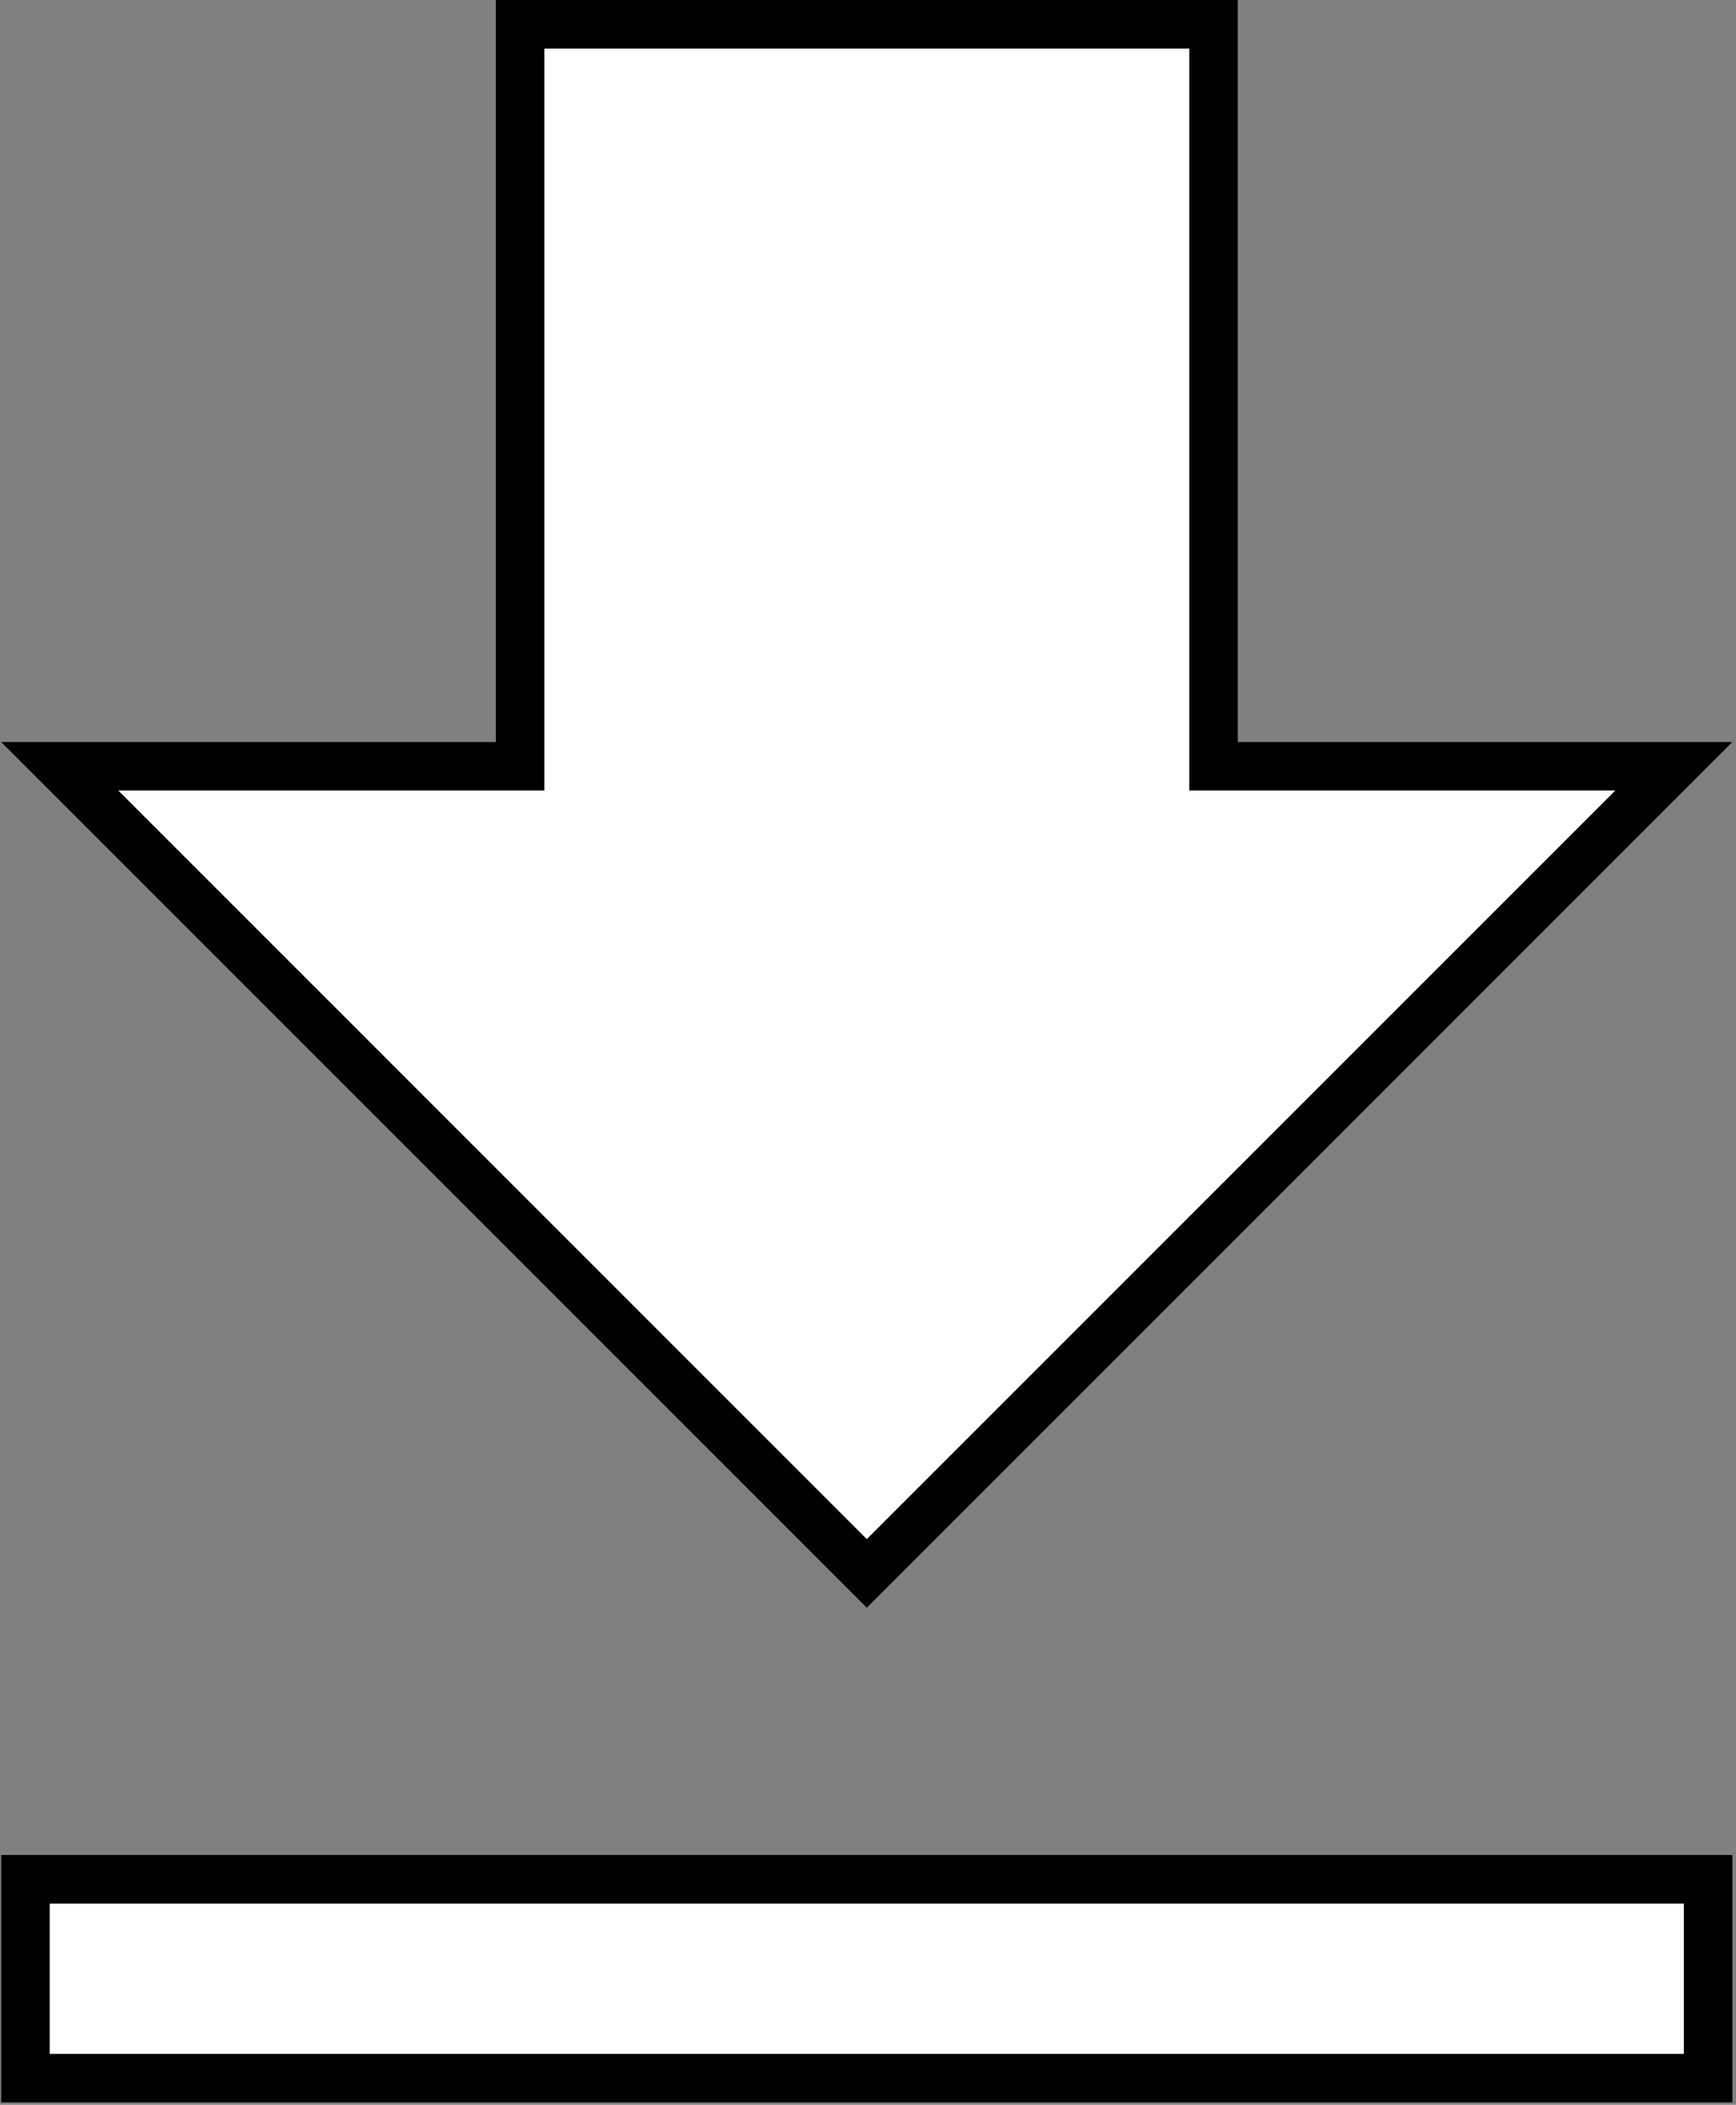 <svg width="358" height="434" viewBox="0 0 358 434" fill="white" xmlns="http://www.w3.org/2000/svg">
<rect x="0" y="0" width="358" height="434" fill="#808080" stroke="none"/>
<path d="M250.25 153V158H255.25H345.179L178.75 324.429L12.321 158H102.25H107.25V153V5H250.25V153ZM352.25 428.5H5.25V387.5H352.25V428.5Z" fill="white" stroke="black" stroke-width="10"/>
</svg>
